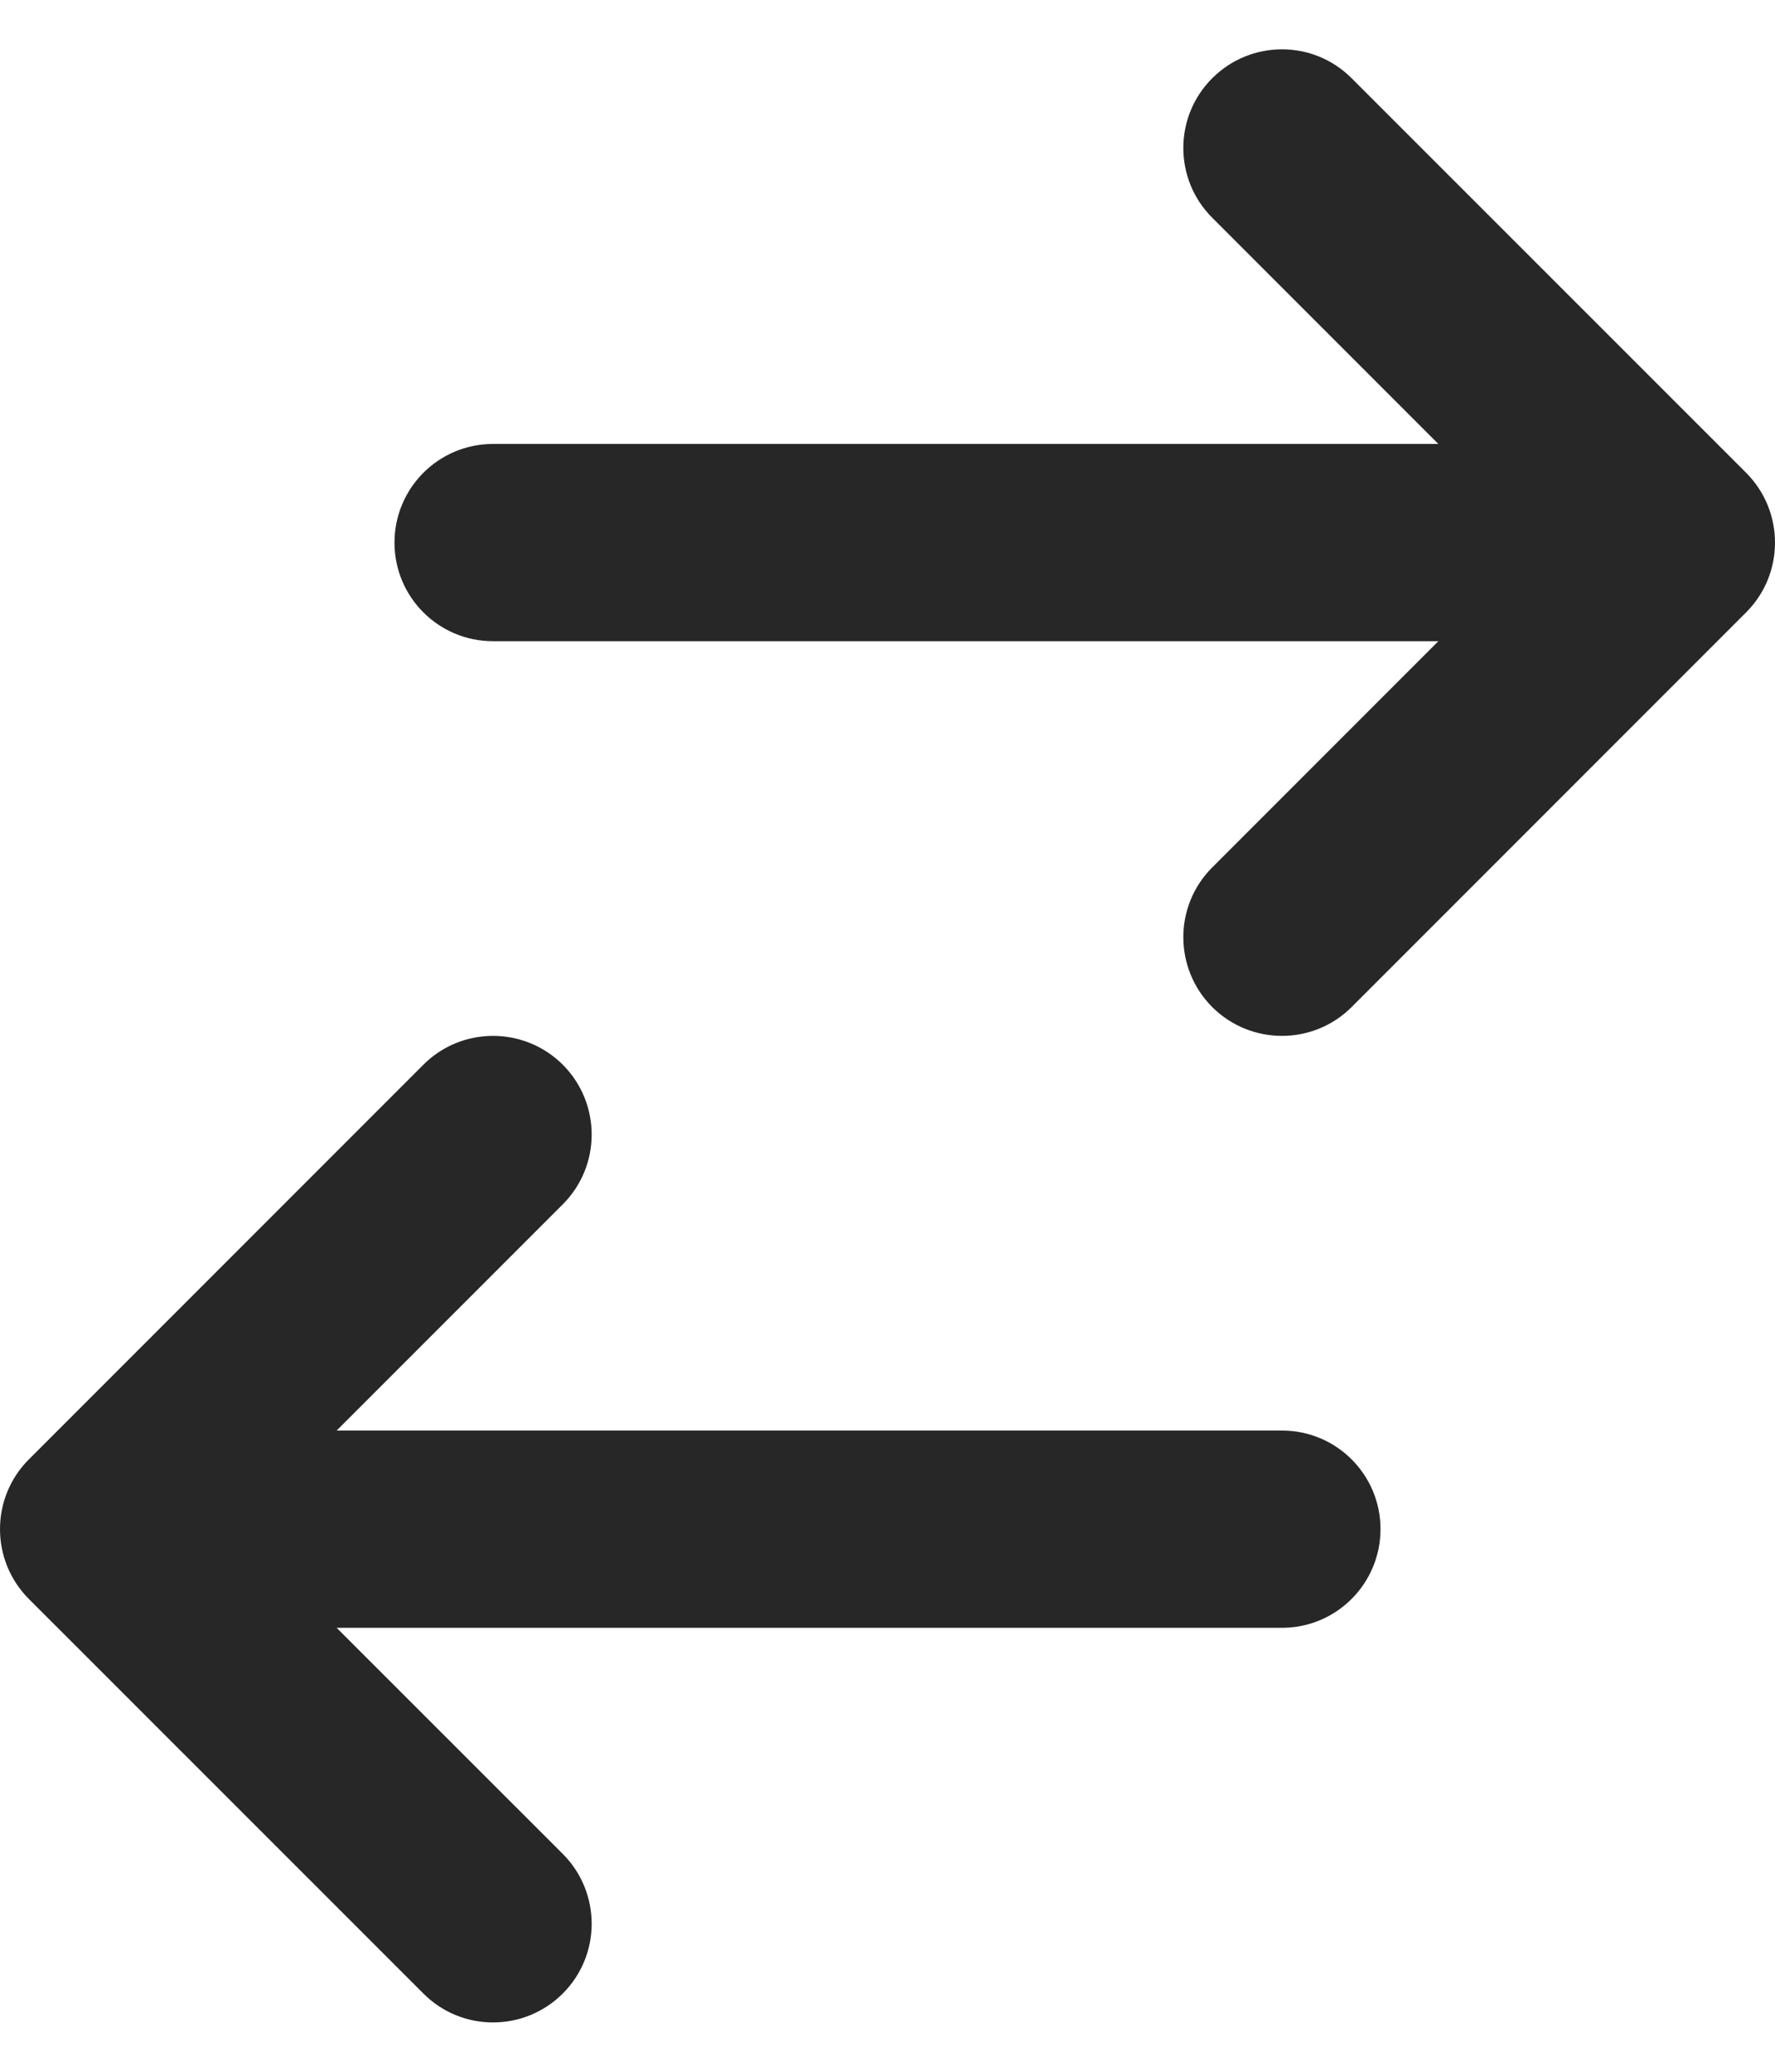 <svg width="12" height="14" viewBox="0 0 12 14" fill="none" xmlns="http://www.w3.org/2000/svg">
<path fill-rule="evenodd" clip-rule="evenodd" d="M11.805 3.195C12.065 3.456 12.065 3.878 11.805 4.138L9.138 6.805C8.878 7.065 8.456 7.065 8.195 6.805C7.935 6.544 7.935 6.122 8.195 5.862L9.724 4.333L3.333 4.333C2.965 4.333 2.667 4.035 2.667 3.667C2.667 3.298 2.965 3 3.333 3L9.724 3L8.195 1.471C7.935 1.211 7.935 0.789 8.195 0.529C8.456 0.268 8.878 0.268 9.138 0.529L11.805 3.195ZM2.276 9.667L8.667 9.667C9.035 9.667 9.333 9.965 9.333 10.333C9.333 10.701 9.035 11 8.667 11L2.276 11L3.805 12.528C4.065 12.789 4.065 13.211 3.805 13.471C3.544 13.732 3.122 13.732 2.862 13.471L0.195 10.805C-0.065 10.544 -0.065 10.122 0.195 9.862L2.862 7.195C3.122 6.935 3.544 6.935 3.805 7.195C4.065 7.456 4.065 7.878 3.805 8.138L2.276 9.667Z" fill="#272727"/>
</svg>
